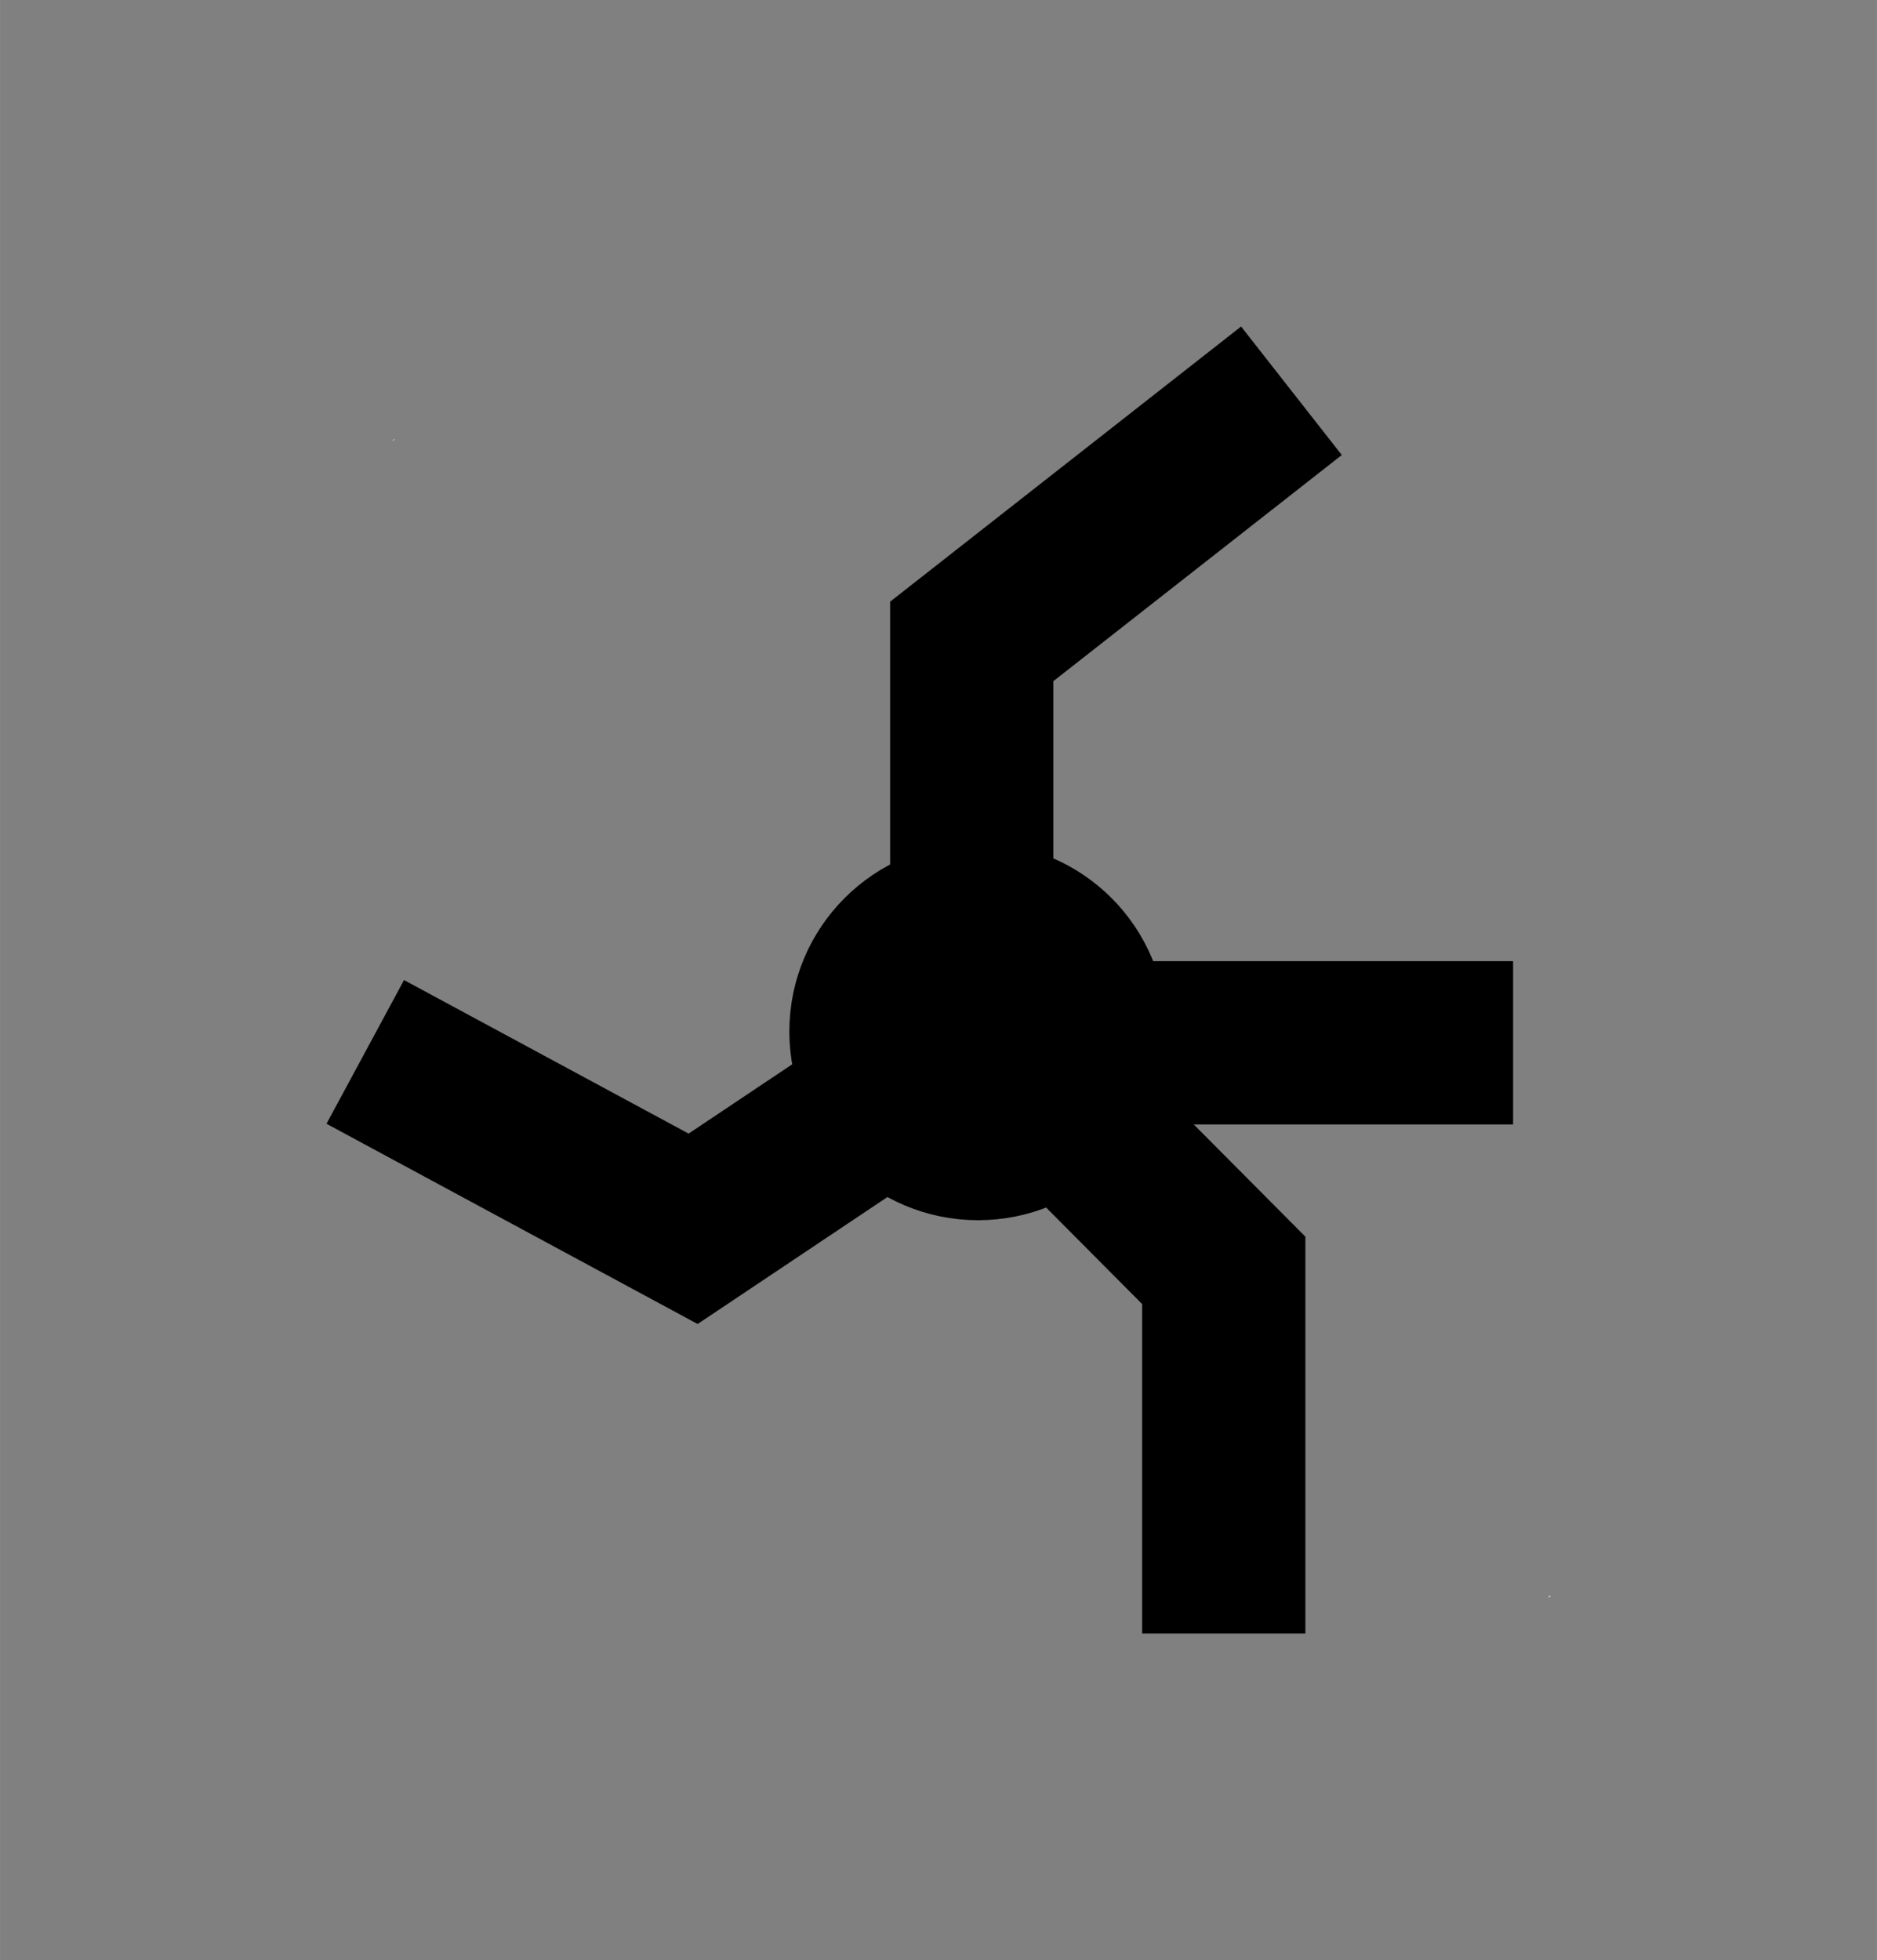 <?xml version="1.0" encoding="UTF-8" standalone="no"?>
<!--
/*******************************************************************************
* Copyright (c) 2010-2016 ITER Organization.
* All rights reserved. This program and the accompanying materials
* are made available under the terms of the Eclipse Public License v1.0
* which accompanies this distribution, and is available at
* http://www.eclipse.org/legal/epl-v10.html
******************************************************************************/
-->
<!-- Created with Inkscape (http://www.inkscape.org/) -->

<svg
   xmlns:dc="http://purl.org/dc/elements/1.1/"
   xmlns:cc="http://creativecommons.org/ns#"
   xmlns:rdf="http://www.w3.org/1999/02/22-rdf-syntax-ns#"
   xmlns:svg="http://www.w3.org/2000/svg"
   xmlns="http://www.w3.org/2000/svg"
   xmlns:sodipodi="http://sodipodi.sourceforge.net/DTD/sodipodi-0.dtd"
   xmlns:inkscape="http://www.inkscape.org/namespaces/inkscape"
   width="25.87pt"
   height="27.01pt"
   viewBox="0 0 32.337 33.763"
   id="svg4173"
   version="1.1"
   inkscape:version="0.91 r13725"
   sodipodi:docname="OL_EE0710.svg">
  <rect x="0" y="0" width="32.337" height="33.763" fill="#808080" stroke="none"/>
  <defs
     id="defs4175" />
  <sodipodi:namedview
     id="base"
     pagecolor="#ffffff"
     bordercolor="#666666"
     borderopacity="1.0"
     inkscape:pageopacity="0.0"
     inkscape:pageshadow="2"
     inkscape:zoom="1.4"
     inkscape:cx="70.973999"
     inkscape:cy="120.16546"
     inkscape:document-units="px"
     inkscape:current-layer="layer1"
     showgrid="false"
     units="pt"
     fit-margin-top="4.5"
     fit-margin-left="4.5"
     fit-margin-bottom="4.5"
     fit-margin-right="4.5"
     inkscape:window-width="1366"
     inkscape:window-height="706"
     inkscape:window-x="-8"
     inkscape:window-y="-8"
     inkscape:window-maximized="1" />
  <g
     inkscape:label="Layer 1"
     inkscape:groupmode="layer"
     id="layer1"
     transform="translate(-415.26,-621.195)">
    <g
       transform="matrix(1.25,0,0,1.25,418.74,625.124)"
       id="surface1">
      <path
         inkscape:connector-curvature="0"
         style="fill:#ffffff;fill-opacity:1;fill-rule:evenodd;stroke:none"
         d="m 2.641,2.91 0.008,0 0,0.012 -0.008,0 z"
         id="path5" />
      <path
         inkscape:connector-curvature="0"
         style="fill:#ffffff;fill-opacity:1;fill-rule:evenodd;stroke:none"
         d="m 18.574,18.848 0.012,0 0,0.008 -0.012,0 z"
         id="path7" />
      <path
         inkscape:connector-curvature="0"
         style="fill:#ffffff;fill-opacity:1;fill-rule:evenodd;stroke:none"
         d="m 2.629,2.922 0.008,0 0,0.008 -0.008,0 z"
         id="path9" />
      <path
         inkscape:connector-curvature="0"
         style="fill:#ffffff;fill-opacity:1;fill-rule:evenodd;stroke:none"
         d="m 18.562,18.855 0.012,0 0,0.012 -0.012,0 z"
         id="path11" />
      <path
         inkscape:connector-curvature="0"
         style="fill:none;stroke:#000000;stroke-width:1.2;stroke-linecap:butt;stroke-linejoin:miter;stroke-miterlimit:3;stroke-opacity:1"
         d="m 4.46,10.16 -2.05,1.371 -2.41,-1.3"
         transform="matrix(1.875,0,0,1.875,2.25,-7.831)"
         id="path13" />
      <path
         inkscape:connector-curvature="0"
         style="fill:none;stroke:#000000;stroke-width:1.2;stroke-linecap:butt;stroke-linejoin:miter;stroke-miterlimit:3;stroke-opacity:1"
         d="m 2.35,6.739 -2.35,1.842 0,2.95"
         transform="matrix(1.875,0,0,1.875,10.609,-10.394)"
         id="path15" />
      <path
         inkscape:connector-curvature="0"
         style="fill:none;stroke:#000000;stroke-width:1.2;stroke-linecap:butt;stroke-linejoin:miter;stroke-miterlimit:3;stroke-opacity:1"
         d="M 5.16667e-4,7 1.851,8.86 l 0,2.669"
         transform="matrix(1.875,0,0,1.875,10.612,-2.25)"
         id="path17" />
      <path
         inkscape:connector-curvature="0"
         style="fill:#000000;fill-opacity:1;fill-rule:evenodd;stroke:#000000;stroke-width:0.72;stroke-linecap:round;stroke-linejoin:round;stroke-miterlimit:3;stroke-opacity:1"
         d="m 2.054,10.506 c 0,-0.567 -0.458,-1.027 -1.027,-1.027 -0.567,0 -1.027,0.46 -1.027,1.027 0,0.567 0.46,1.027 1.027,1.027 0.569,0 1.027,-0.46 1.027,-1.027 z"
         transform="matrix(1.875,0,0,1.875,8.77,-8.628)"
         id="path19" />
      <path
         inkscape:connector-curvature="0"
         style="fill:none;stroke:#000000;stroke-width:1.2;stroke-linecap:butt;stroke-linejoin:miter;stroke-miterlimit:3;stroke-opacity:1"
         d="m 4.03333e-4,11.531 3.979,0"
         transform="matrix(1.875,0,0,1.875,10.609,-10.394)"
         id="path21" />
    </g>
  </g>
</svg>
